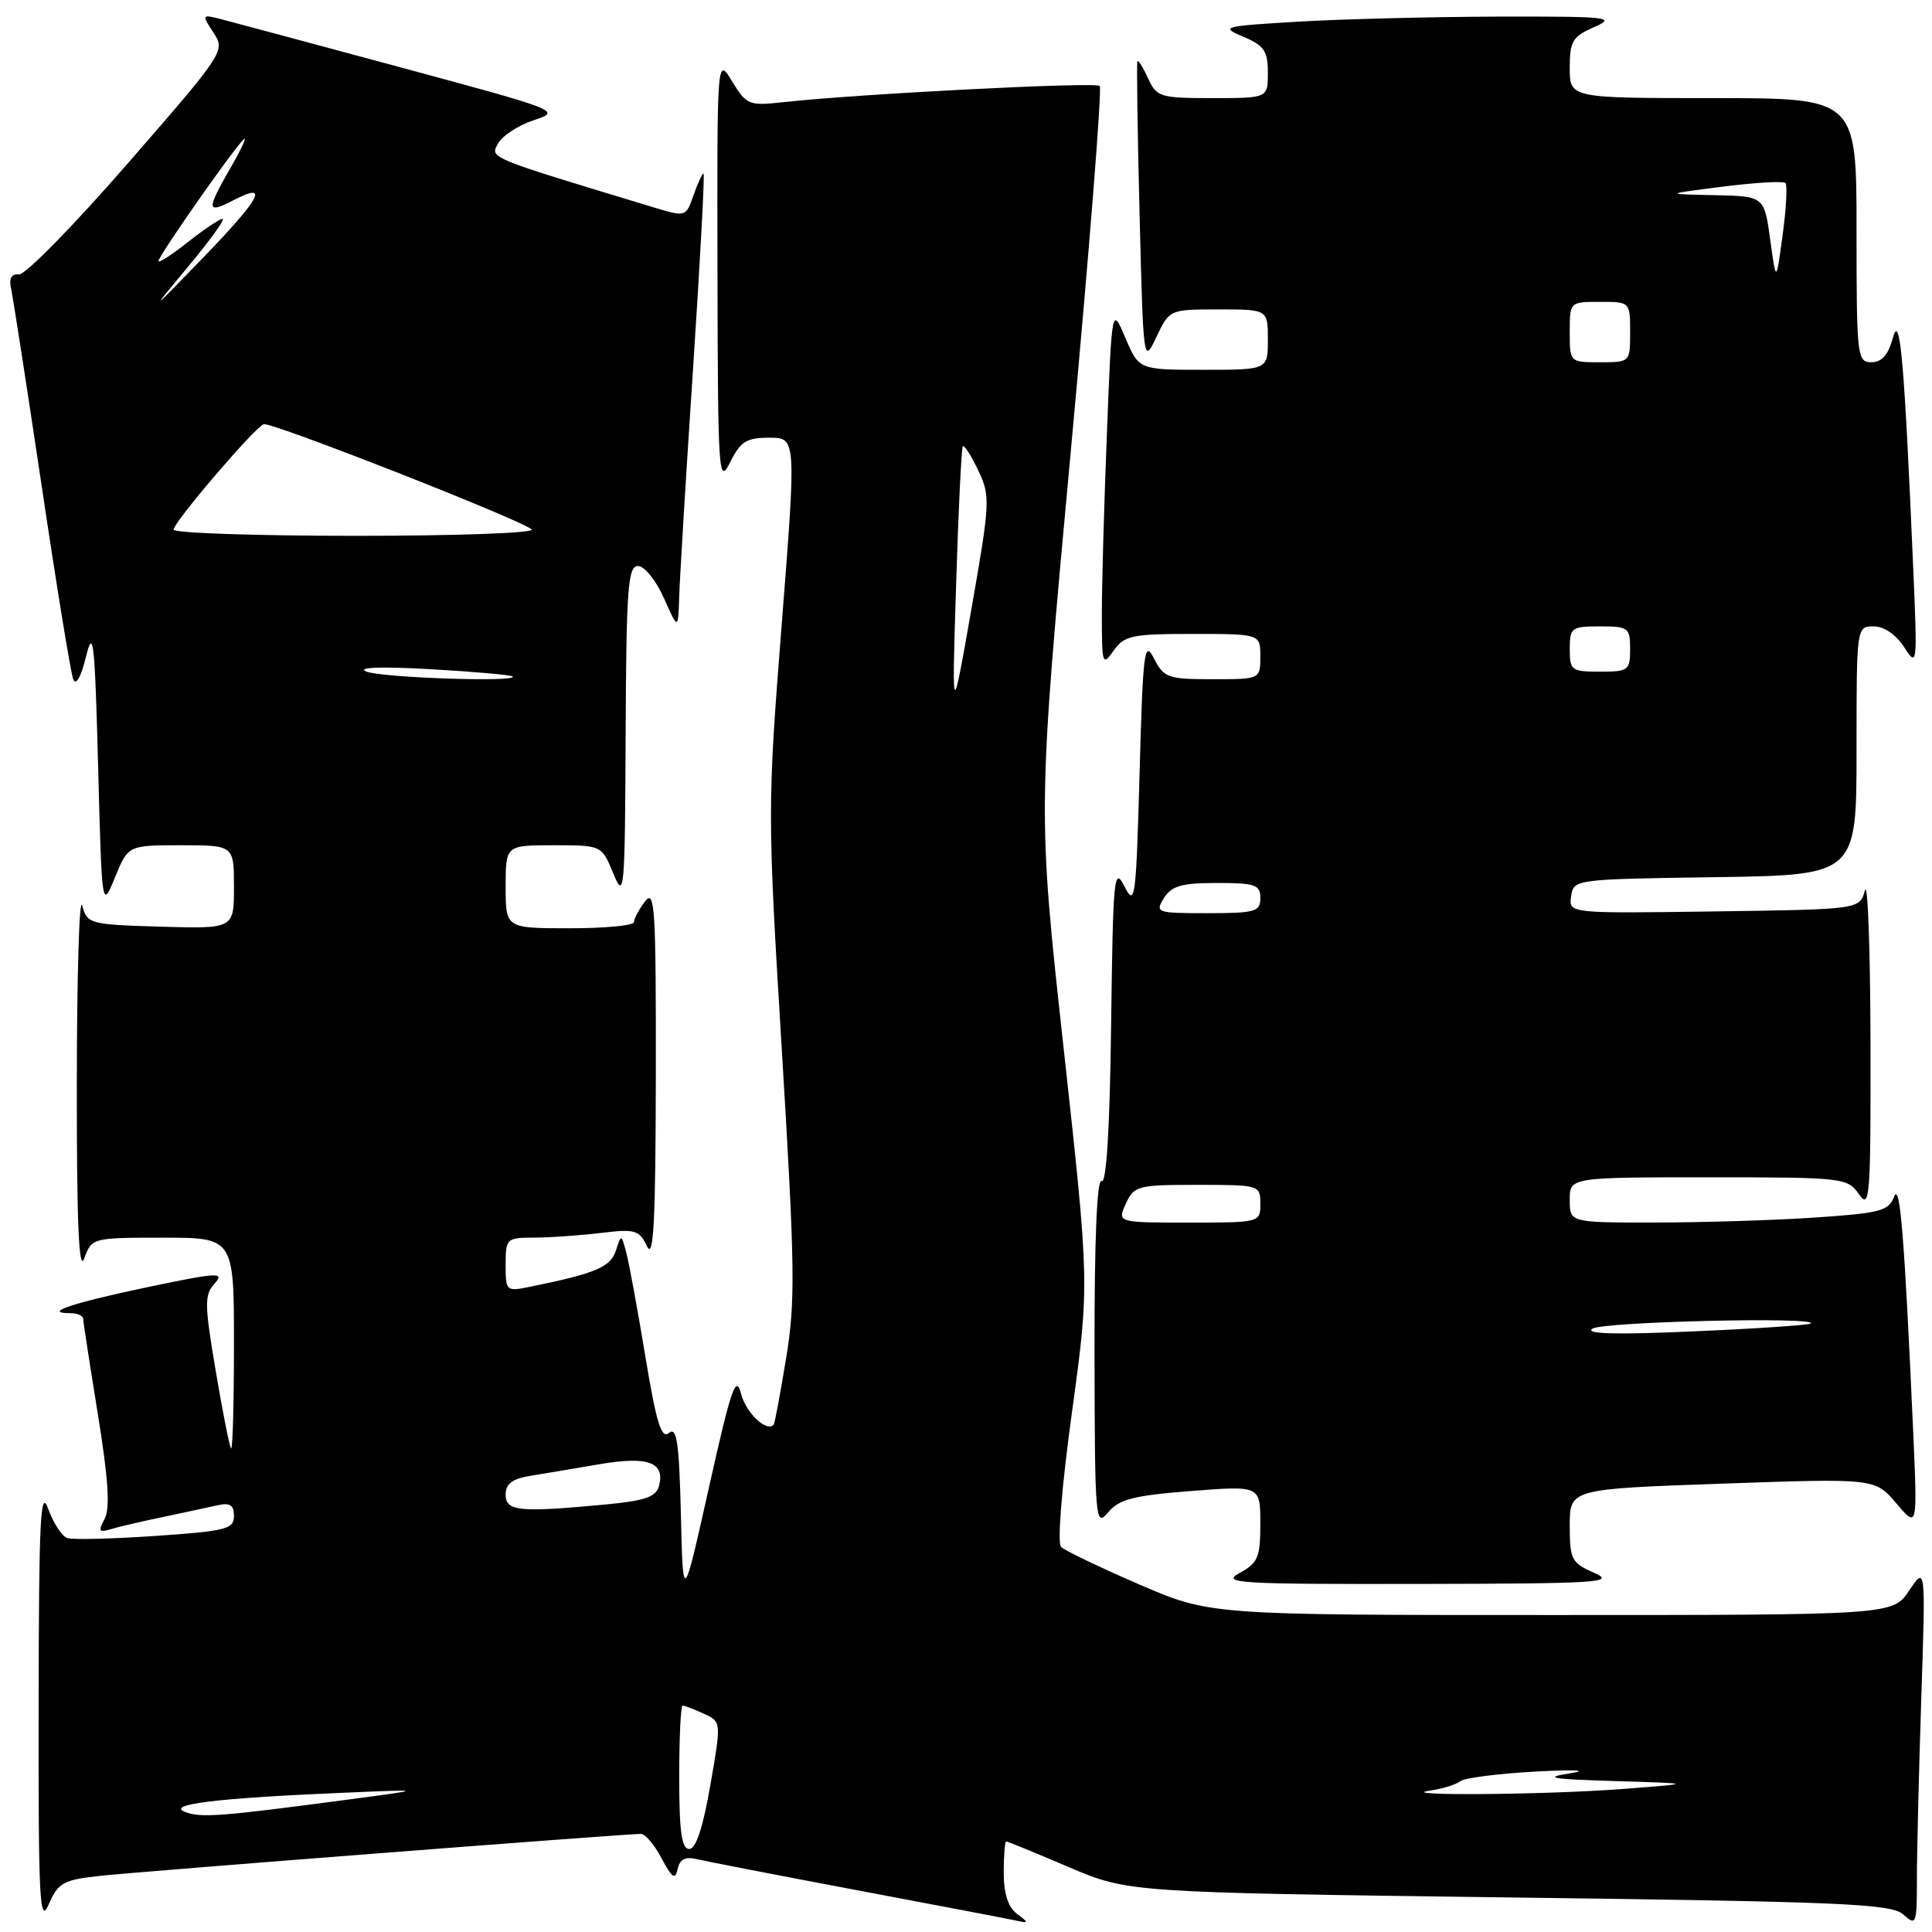 <?xml version="1.0" encoding="UTF-8" standalone="no"?>
<!DOCTYPE svg PUBLIC "-//W3C//DTD SVG 1.1//EN" "http://www.w3.org/Graphics/SVG/1.1/DTD/svg11.dtd" >
<svg xmlns="http://www.w3.org/2000/svg" xmlns:xlink="http://www.w3.org/1999/xlink" version="1.1" viewBox="0 0 256 256">
 <g >
 <path fill="currentColor"
d=" M 13.17 248.57 C 18.18 248.01 82.76 243.00 84.94 243.00 C 85.49 243.00 86.73 244.46 87.67 246.25 C 89.06 248.86 89.48 249.14 89.79 247.66 C 90.07 246.35 90.80 245.98 92.34 246.35 C 93.53 246.63 103.05 248.48 113.50 250.45 C 123.95 252.42 133.40 254.22 134.50 254.46 C 136.36 254.87 136.38 254.81 134.75 253.59 C 133.58 252.71 133.00 250.92 133.00 248.14 C 133.00 245.86 133.15 244.00 133.32 244.00 C 133.50 244.00 137.21 245.52 141.57 247.38 C 149.50 250.76 149.50 250.76 199.96 251.42 C 244.48 251.99 250.63 252.26 252.21 253.69 C 253.91 255.23 254.00 255.00 254.00 248.90 C 254.00 245.38 254.27 234.62 254.58 225.00 C 255.16 207.50 255.16 207.50 252.98 210.75 C 250.80 214.00 250.80 214.00 205.57 214.00 C 160.34 214.00 160.34 214.00 150.92 209.93 C 145.74 207.69 141.10 205.46 140.60 204.98 C 140.08 204.47 140.67 197.12 142.04 187.13 C 144.37 170.15 144.37 170.15 140.93 138.83 C 137.48 107.50 137.48 107.50 141.89 59.74 C 144.32 33.47 146.04 11.71 145.72 11.39 C 145.16 10.83 113.62 12.45 103.76 13.54 C 99.24 14.04 98.92 13.91 97.01 10.78 C 95.01 7.50 95.01 7.50 95.07 36.00 C 95.12 62.95 95.22 64.32 96.75 61.25 C 98.12 58.49 98.90 58.00 101.94 58.00 C 105.52 58.00 105.52 58.00 103.59 82.62 C 101.68 107.00 101.68 107.58 103.61 139.37 C 105.34 167.89 105.41 172.46 104.16 180.00 C 103.39 184.68 102.66 188.62 102.52 188.77 C 101.60 189.83 98.86 187.24 98.20 184.70 C 97.52 182.06 96.89 183.89 93.95 197.05 C 90.50 212.50 90.50 212.50 90.22 200.65 C 89.99 191.15 89.68 189.02 88.65 189.87 C 87.64 190.72 86.98 188.60 85.51 179.72 C 84.49 173.55 83.36 167.38 82.99 166.00 C 82.33 163.51 82.32 163.51 81.60 165.73 C 80.90 167.90 78.90 168.74 70.25 170.50 C 67.07 171.15 67.00 171.09 67.00 167.58 C 67.00 164.11 67.12 164.00 70.75 163.99 C 72.81 163.99 76.77 163.71 79.55 163.38 C 84.16 162.82 84.69 162.97 85.73 165.13 C 86.61 166.97 86.87 161.91 86.90 142.50 C 86.93 120.31 86.77 117.72 85.47 119.44 C 84.66 120.51 84.00 121.75 84.00 122.19 C 84.00 122.64 80.17 123.00 75.50 123.00 C 67.00 123.00 67.00 123.00 67.00 117.50 C 67.00 112.00 67.00 112.00 73.36 112.00 C 79.73 112.00 79.73 112.00 81.27 115.75 C 82.72 119.29 82.81 118.28 82.90 97.25 C 82.99 77.92 83.20 75.00 84.54 75.00 C 85.39 75.00 86.93 76.91 87.97 79.25 C 89.86 83.50 89.86 83.50 90.00 79.00 C 90.08 76.53 90.90 62.91 91.84 48.75 C 92.77 34.59 93.40 23.00 93.22 23.00 C 93.04 23.00 92.44 24.30 91.89 25.88 C 90.89 28.75 90.86 28.76 86.69 27.50 C 64.43 20.76 64.94 20.97 65.99 19.02 C 66.54 18.00 68.67 16.61 70.72 15.93 C 74.42 14.71 74.25 14.64 52.98 8.90 C 41.17 5.71 30.42 2.83 29.10 2.49 C 26.76 1.90 26.74 1.95 28.29 4.33 C 29.87 6.74 29.74 6.94 16.95 21.63 C 9.84 29.81 3.34 36.44 2.52 36.36 C 1.48 36.27 1.16 36.89 1.49 38.36 C 1.74 39.54 3.57 51.30 5.54 64.50 C 7.50 77.70 9.38 89.17 9.70 90.00 C 10.06 90.91 10.73 89.73 11.40 87.00 C 12.36 83.08 12.56 84.94 13.00 101.50 C 13.50 120.50 13.50 120.50 15.24 116.25 C 16.98 112.00 16.98 112.00 23.99 112.00 C 31.00 112.00 31.00 112.00 31.00 117.54 C 31.00 123.07 31.00 123.07 21.29 122.79 C 11.90 122.51 11.56 122.42 10.89 120.00 C 10.51 118.62 10.19 129.20 10.18 143.50 C 10.16 162.05 10.45 168.71 11.16 166.75 C 12.16 164.02 12.22 164.00 21.58 164.00 C 31.00 164.00 31.00 164.00 31.00 178.17 C 31.00 185.96 30.83 192.15 30.62 191.92 C 30.41 191.69 29.49 187.06 28.58 181.63 C 27.08 172.75 27.07 171.58 28.45 170.06 C 29.82 168.54 28.86 168.60 19.42 170.58 C 9.47 172.68 5.57 174.00 9.33 174.00 C 10.25 174.00 11.01 174.34 11.02 174.75 C 11.03 175.16 11.91 180.86 12.97 187.41 C 14.36 196.00 14.61 199.86 13.86 201.26 C 12.99 202.89 13.11 203.10 14.66 202.63 C 15.67 202.32 18.75 201.60 21.50 201.03 C 24.25 200.45 27.51 199.75 28.75 199.47 C 30.48 199.08 31.00 199.41 31.00 200.88 C 31.00 202.61 29.95 202.88 20.59 203.52 C 14.86 203.91 9.61 204.04 8.91 203.80 C 8.21 203.57 7.08 201.83 6.39 199.94 C 5.35 197.06 5.15 201.28 5.12 226.00 C 5.08 251.91 5.25 255.11 6.46 252.33 C 7.70 249.48 8.37 249.10 13.17 248.57 Z  M 211.25 208.42 C 208.23 207.09 208.00 206.66 208.00 202.15 C 208.00 197.30 208.00 197.30 228.23 196.59 C 248.45 195.88 248.45 195.88 251.26 199.19 C 254.07 202.50 254.07 202.50 253.52 190.00 C 252.34 163.62 251.76 156.48 250.97 158.59 C 250.27 160.46 249.09 160.76 240.34 161.34 C 234.93 161.70 225.44 161.99 219.25 161.99 C 208.00 162.00 208.00 162.00 208.00 159.00 C 208.00 156.00 208.00 156.00 226.38 156.00 C 244.31 156.00 244.79 156.06 246.33 158.25 C 247.77 160.32 247.89 158.72 247.85 138.00 C 247.82 125.62 247.49 116.62 247.11 118.00 C 246.41 120.50 246.41 120.50 227.13 120.77 C 207.86 121.04 207.86 121.04 208.18 118.77 C 208.50 116.51 208.61 116.50 227.25 116.23 C 246.00 115.96 246.00 115.96 246.00 99.48 C 246.00 83.02 246.00 83.00 248.27 83.00 C 249.65 83.00 251.23 84.08 252.31 85.75 C 254.04 88.44 254.07 88.21 253.52 75.50 C 252.33 47.71 251.77 41.26 250.82 44.75 C 250.21 47.02 249.35 48.00 247.97 48.00 C 246.08 48.00 246.00 47.25 246.00 30.50 C 246.00 13.00 246.00 13.00 227.00 13.00 C 208.00 13.00 208.00 13.00 208.00 9.00 C 208.00 5.45 208.36 4.85 211.25 3.58 C 214.23 2.28 213.17 2.17 198.50 2.20 C 189.70 2.23 177.78 2.53 172.00 2.87 C 161.94 3.47 161.64 3.56 164.75 4.87 C 167.50 6.03 168.00 6.76 168.00 9.62 C 168.00 13.00 168.00 13.00 160.66 13.00 C 153.71 13.00 153.26 12.86 152.12 10.37 C 151.46 8.92 150.83 7.91 150.71 8.12 C 150.60 8.33 150.72 17.45 151.00 28.40 C 151.50 48.17 151.51 48.27 153.23 44.65 C 154.97 41.00 154.97 41.00 161.48 41.00 C 168.00 41.00 168.00 41.00 168.00 45.00 C 168.00 49.00 168.00 49.00 159.46 49.00 C 150.92 49.00 150.92 49.00 149.12 44.78 C 147.33 40.56 147.33 40.56 146.67 57.44 C 146.30 66.72 146.00 77.50 146.00 81.38 C 146.00 88.06 146.08 88.32 147.56 86.22 C 148.97 84.21 149.95 84.00 158.06 84.00 C 167.00 84.00 167.00 84.00 167.00 87.00 C 167.00 90.00 167.00 90.00 160.66 90.00 C 154.75 90.00 154.22 89.81 152.91 87.25 C 151.63 84.76 151.45 86.19 151.00 102.45 C 150.53 119.23 150.40 120.22 149.00 117.45 C 147.61 114.73 147.48 116.12 147.23 135.80 C 147.06 149.38 146.61 156.87 145.98 156.49 C 145.35 156.10 145.01 164.22 145.03 179.19 C 145.07 201.57 145.14 202.42 146.83 200.40 C 148.28 198.66 150.19 198.16 157.79 197.57 C 167.00 196.85 167.00 196.85 167.00 201.89 C 167.00 206.37 166.69 207.10 164.25 208.43 C 161.76 209.78 163.96 209.92 188.00 209.88 C 211.78 209.84 214.17 209.69 211.25 208.42 Z  M 90.00 235.50 C 90.00 230.28 90.20 226.00 90.45 226.00 C 90.70 226.00 91.96 226.48 93.25 227.07 C 95.59 228.14 95.59 228.14 94.12 236.57 C 93.15 242.17 92.21 245.00 91.33 245.00 C 90.32 245.00 90.00 242.73 90.00 235.50 Z  M 24.50 240.08 C 21.99 239.09 28.81 238.26 45.00 237.57 C 56.50 237.08 56.50 237.08 46.00 238.47 C 29.05 240.72 26.61 240.90 24.50 240.08 Z  M 189.50 237.26 C 191.15 237.02 192.95 236.46 193.50 236.02 C 194.05 235.58 198.55 235.01 203.50 234.74 C 208.80 234.46 210.65 234.56 208.00 234.98 C 204.37 235.55 205.53 235.75 214.00 236.00 C 224.50 236.32 224.50 236.32 215.00 237.05 C 204.85 237.83 184.48 237.99 189.50 237.26 Z  M 67.00 198.05 C 67.00 196.62 67.87 195.95 70.25 195.56 C 72.04 195.27 76.16 194.58 79.40 194.02 C 85.86 192.92 88.14 193.74 87.32 196.90 C 86.94 198.35 85.47 198.86 80.17 199.36 C 68.79 200.43 67.00 200.25 67.00 198.05 Z  M 126.69 77.50 C 126.99 67.60 127.40 59.33 127.58 59.13 C 127.76 58.92 128.68 60.35 129.61 62.31 C 131.24 65.73 131.21 66.47 128.72 80.69 C 126.12 95.50 126.12 95.50 126.69 77.50 Z  M 48.50 88.97 C 47.27 88.42 50.53 88.30 57.00 88.67 C 62.78 89.00 67.69 89.43 67.92 89.63 C 68.83 90.43 50.37 89.80 48.50 88.97 Z  M 23.00 70.18 C 23.00 69.20 33.74 56.63 34.94 56.21 C 35.90 55.86 69.03 68.87 70.45 70.15 C 70.98 70.62 60.63 71.00 47.20 71.00 C 33.89 71.00 23.00 70.63 23.00 70.18 Z  M 24.99 35.25 C 27.86 31.81 29.88 29.00 29.49 29.00 C 29.11 29.00 27.04 30.39 24.89 32.08 C 22.75 33.78 21.00 34.91 21.00 34.59 C 21.00 33.92 30.74 20.00 32.25 18.50 C 32.81 17.95 32.08 19.56 30.63 22.09 C 27.29 27.91 27.33 28.40 31.00 26.50 C 35.73 24.05 34.56 26.23 26.90 34.16 C 19.79 41.50 19.79 41.50 24.99 35.25 Z  M 211.00 176.06 C 212.35 175.13 240.93 174.46 239.92 175.37 C 239.69 175.58 232.75 176.05 224.50 176.41 C 214.14 176.87 209.96 176.76 211.00 176.06 Z  M 149.18 159.50 C 150.26 157.12 150.74 157.00 158.66 157.00 C 166.89 157.00 167.00 157.03 167.00 159.50 C 167.00 161.99 166.97 162.00 157.52 162.00 C 148.04 162.00 148.04 162.00 149.18 159.50 Z  M 154.23 119.00 C 155.25 117.38 156.56 117.00 161.24 117.00 C 166.33 117.00 167.00 117.23 167.00 119.00 C 167.00 120.81 166.33 121.00 159.99 121.00 C 153.23 121.00 153.03 120.93 154.23 119.00 Z  M 208.00 86.00 C 208.00 83.17 208.22 83.00 212.00 83.00 C 215.78 83.00 216.00 83.17 216.00 86.00 C 216.00 88.83 215.78 89.00 212.00 89.00 C 208.22 89.00 208.00 88.83 208.00 86.00 Z  M 208.00 44.00 C 208.00 40.00 208.00 40.00 212.00 40.00 C 216.00 40.00 216.00 40.00 216.00 44.00 C 216.00 48.00 216.00 48.00 212.00 48.00 C 208.00 48.00 208.00 48.00 208.00 44.00 Z  M 234.56 31.75 C 233.77 26.00 233.77 26.00 227.13 25.86 C 220.50 25.72 220.50 25.72 228.29 24.73 C 232.58 24.19 236.31 23.97 236.58 24.25 C 236.85 24.52 236.69 27.61 236.21 31.12 C 235.35 37.50 235.35 37.50 234.56 31.75 Z "/>
</g>
</svg>